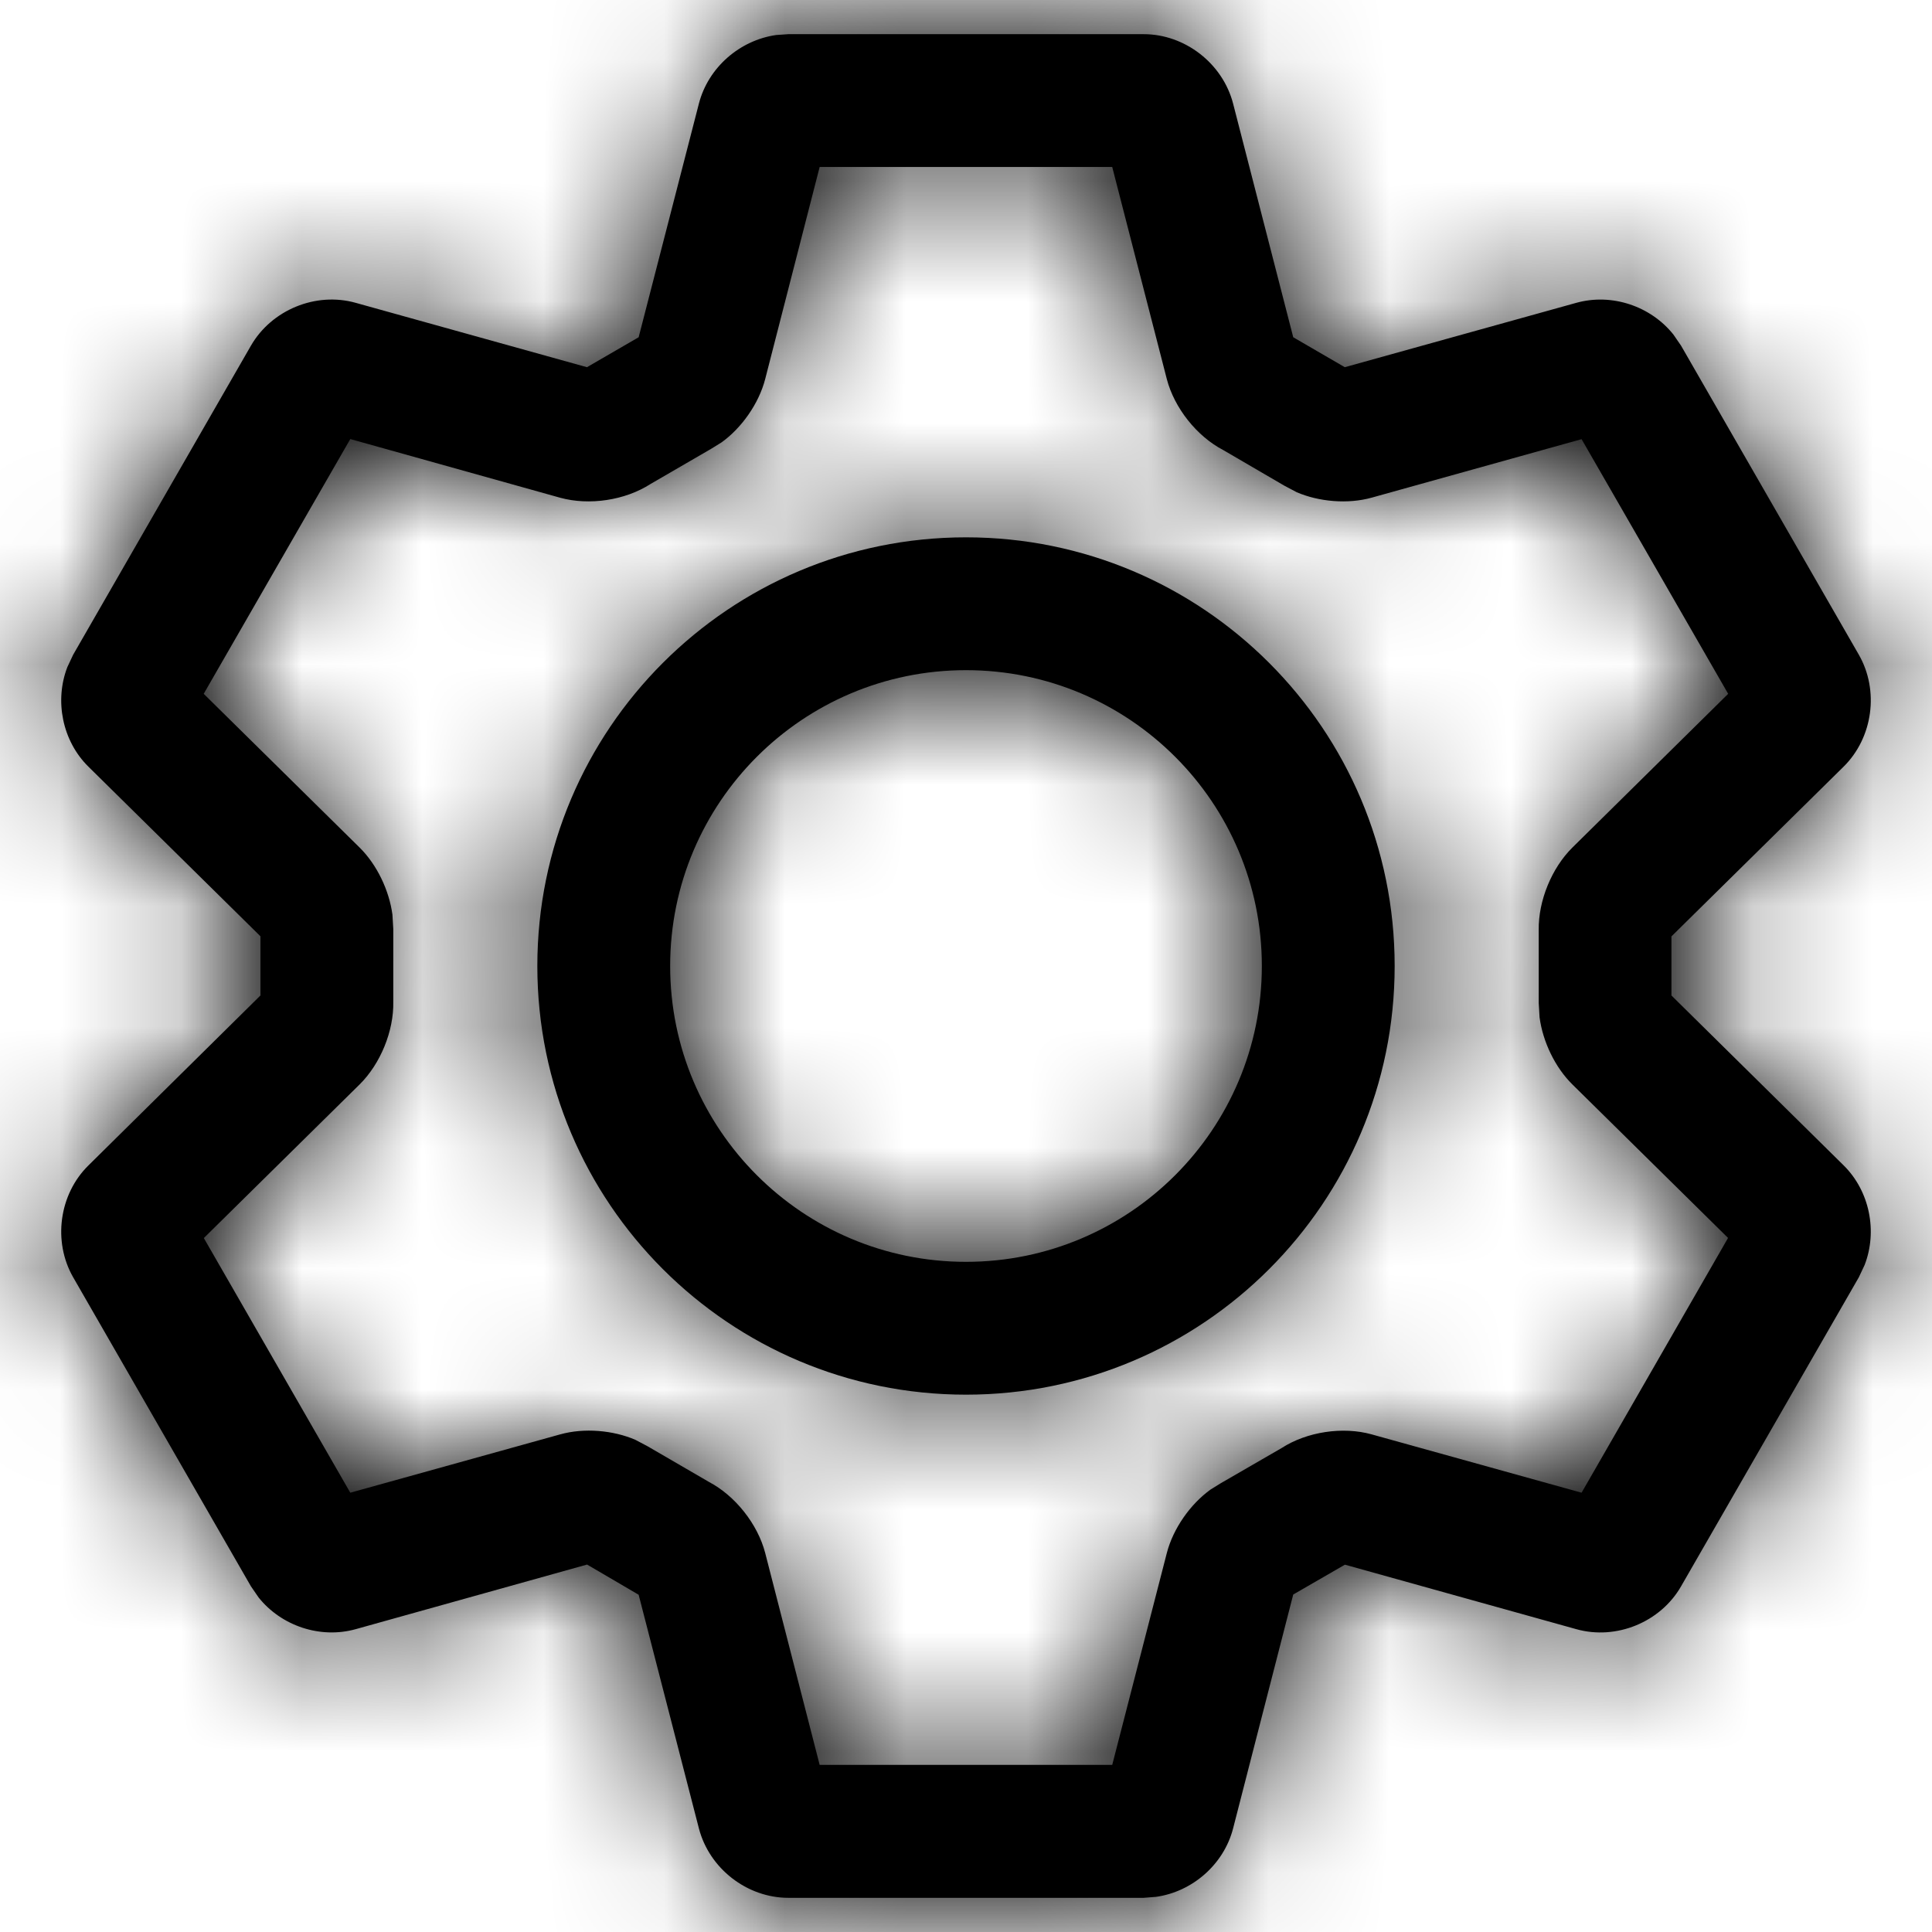 <?xml version="1.0" encoding="UTF-8"?>
<svg width="16px" height="16px" viewBox="0 0 16 16" version="1.1" xmlns="http://www.w3.org/2000/svg" xmlns:xlink="http://www.w3.org/1999/xlink">
    <title>Settings/Settings16px</title>
    <defs>
        <path d="M9.471,0.283 C9.814,0.283 10.126,0.526 10.212,0.858 L10.212,0.858 L10.71,2.793 L11.137,3.041 L13.054,2.508 C13.348,2.426 13.67,2.535 13.858,2.77 L13.858,2.77 L13.922,2.863 L15.394,5.422 C15.564,5.718 15.511,6.109 15.268,6.349 L15.268,6.349 L13.842,7.755 L13.842,8.244 L15.268,9.651 C15.484,9.864 15.55,10.197 15.442,10.476 L15.442,10.476 L15.394,10.578 L13.922,13.137 C13.752,13.434 13.385,13.585 13.054,13.492 L13.054,13.492 L11.138,12.958 L10.71,13.205 L10.212,15.142 C10.135,15.441 9.874,15.667 9.573,15.709 L9.573,15.709 L9.471,15.717 L6.529,15.717 C6.186,15.717 5.874,15.474 5.788,15.142 L5.788,15.142 L5.289,13.207 L4.862,12.957 L2.946,13.492 C2.652,13.574 2.33,13.465 2.142,13.23 L2.142,13.23 L2.078,13.137 L0.606,10.578 C0.436,10.282 0.489,9.89 0.733,9.651 L0.733,9.651 L2.157,8.244 L2.157,7.754 L0.732,6.349 C0.516,6.136 0.45,5.803 0.558,5.524 L0.558,5.524 L0.606,5.422 L2.078,2.863 C2.249,2.566 2.616,2.415 2.946,2.508 L2.946,2.508 L4.861,3.041 L5.289,2.793 L5.788,0.858 C5.865,0.559 6.126,0.333 6.428,0.29 L6.428,0.29 L6.529,0.283 Z M9.211,1.383 L6.788,1.383 L6.337,3.139 C6.284,3.344 6.14,3.546 5.975,3.664 L5.975,3.664 L5.891,3.716 L5.386,4.009 C5.176,4.144 4.879,4.188 4.639,4.122 L4.639,4.122 L2.901,3.636 L1.687,5.746 L2.978,7.019 C3.122,7.161 3.223,7.374 3.25,7.575 L3.25,7.575 L3.257,7.694 L3.257,8.296 C3.262,8.538 3.151,8.81 2.978,8.981 L2.978,8.981 L1.688,10.253 L2.901,12.362 L4.639,11.879 C4.839,11.823 5.079,11.845 5.262,11.924 L5.262,11.924 L5.364,11.978 L5.87,12.272 C6.089,12.387 6.275,12.622 6.337,12.861 L6.337,12.861 L6.788,14.616 L9.211,14.616 L9.663,12.862 C9.716,12.656 9.86,12.455 10.025,12.336 L10.025,12.336 L10.109,12.284 L10.614,11.992 C10.823,11.857 11.121,11.812 11.36,11.879 L11.36,11.879 L13.098,12.362 L14.311,10.252 L13.022,8.981 C12.878,8.839 12.777,8.627 12.75,8.425 L12.75,8.425 L12.743,8.306 L12.743,7.703 C12.739,7.461 12.85,7.189 13.022,7.019 L13.022,7.019 L14.312,5.746 L13.098,3.637 L11.361,4.121 C11.161,4.177 10.921,4.155 10.738,4.076 L10.738,4.076 L10.636,4.022 L10.13,3.727 C9.911,3.613 9.725,3.378 9.663,3.139 L9.663,3.139 L9.211,1.383 Z M8,4.45 C9.961,4.45 11.55,6.039 11.55,8 C11.55,9.961 9.961,11.55 8,11.55 C6.039,11.55 4.45,9.961 4.45,8 C4.45,6.039 6.039,4.45 8,4.45 Z M8,5.55 C6.647,5.55 5.55,6.647 5.55,8 C5.55,9.353 6.647,10.45 8,10.45 C9.353,10.45 10.45,9.353 10.45,8 C10.45,6.647 9.353,5.55 8,5.55 Z" id="path-1"></path>
    </defs>
    <g id="Settings/Settings16px" stroke="none" stroke-width="1" fill="none" fill-rule="evenodd">
        <mask id="mask-2" fill="white">
            <use xlink:href="#path-1"></use>
        </mask>
        <use id="Combined-Shape" fill="#000000" fill-rule="nonzero" xlink:href="#path-1"></use>
        <g id="Group" mask="url(#mask-2)" fill="#000000">
            <g id="color">
                <rect id="colors/main/black" x="0" y="0" width="16" height="16"></rect>
            </g>
        </g>
    </g>
</svg>